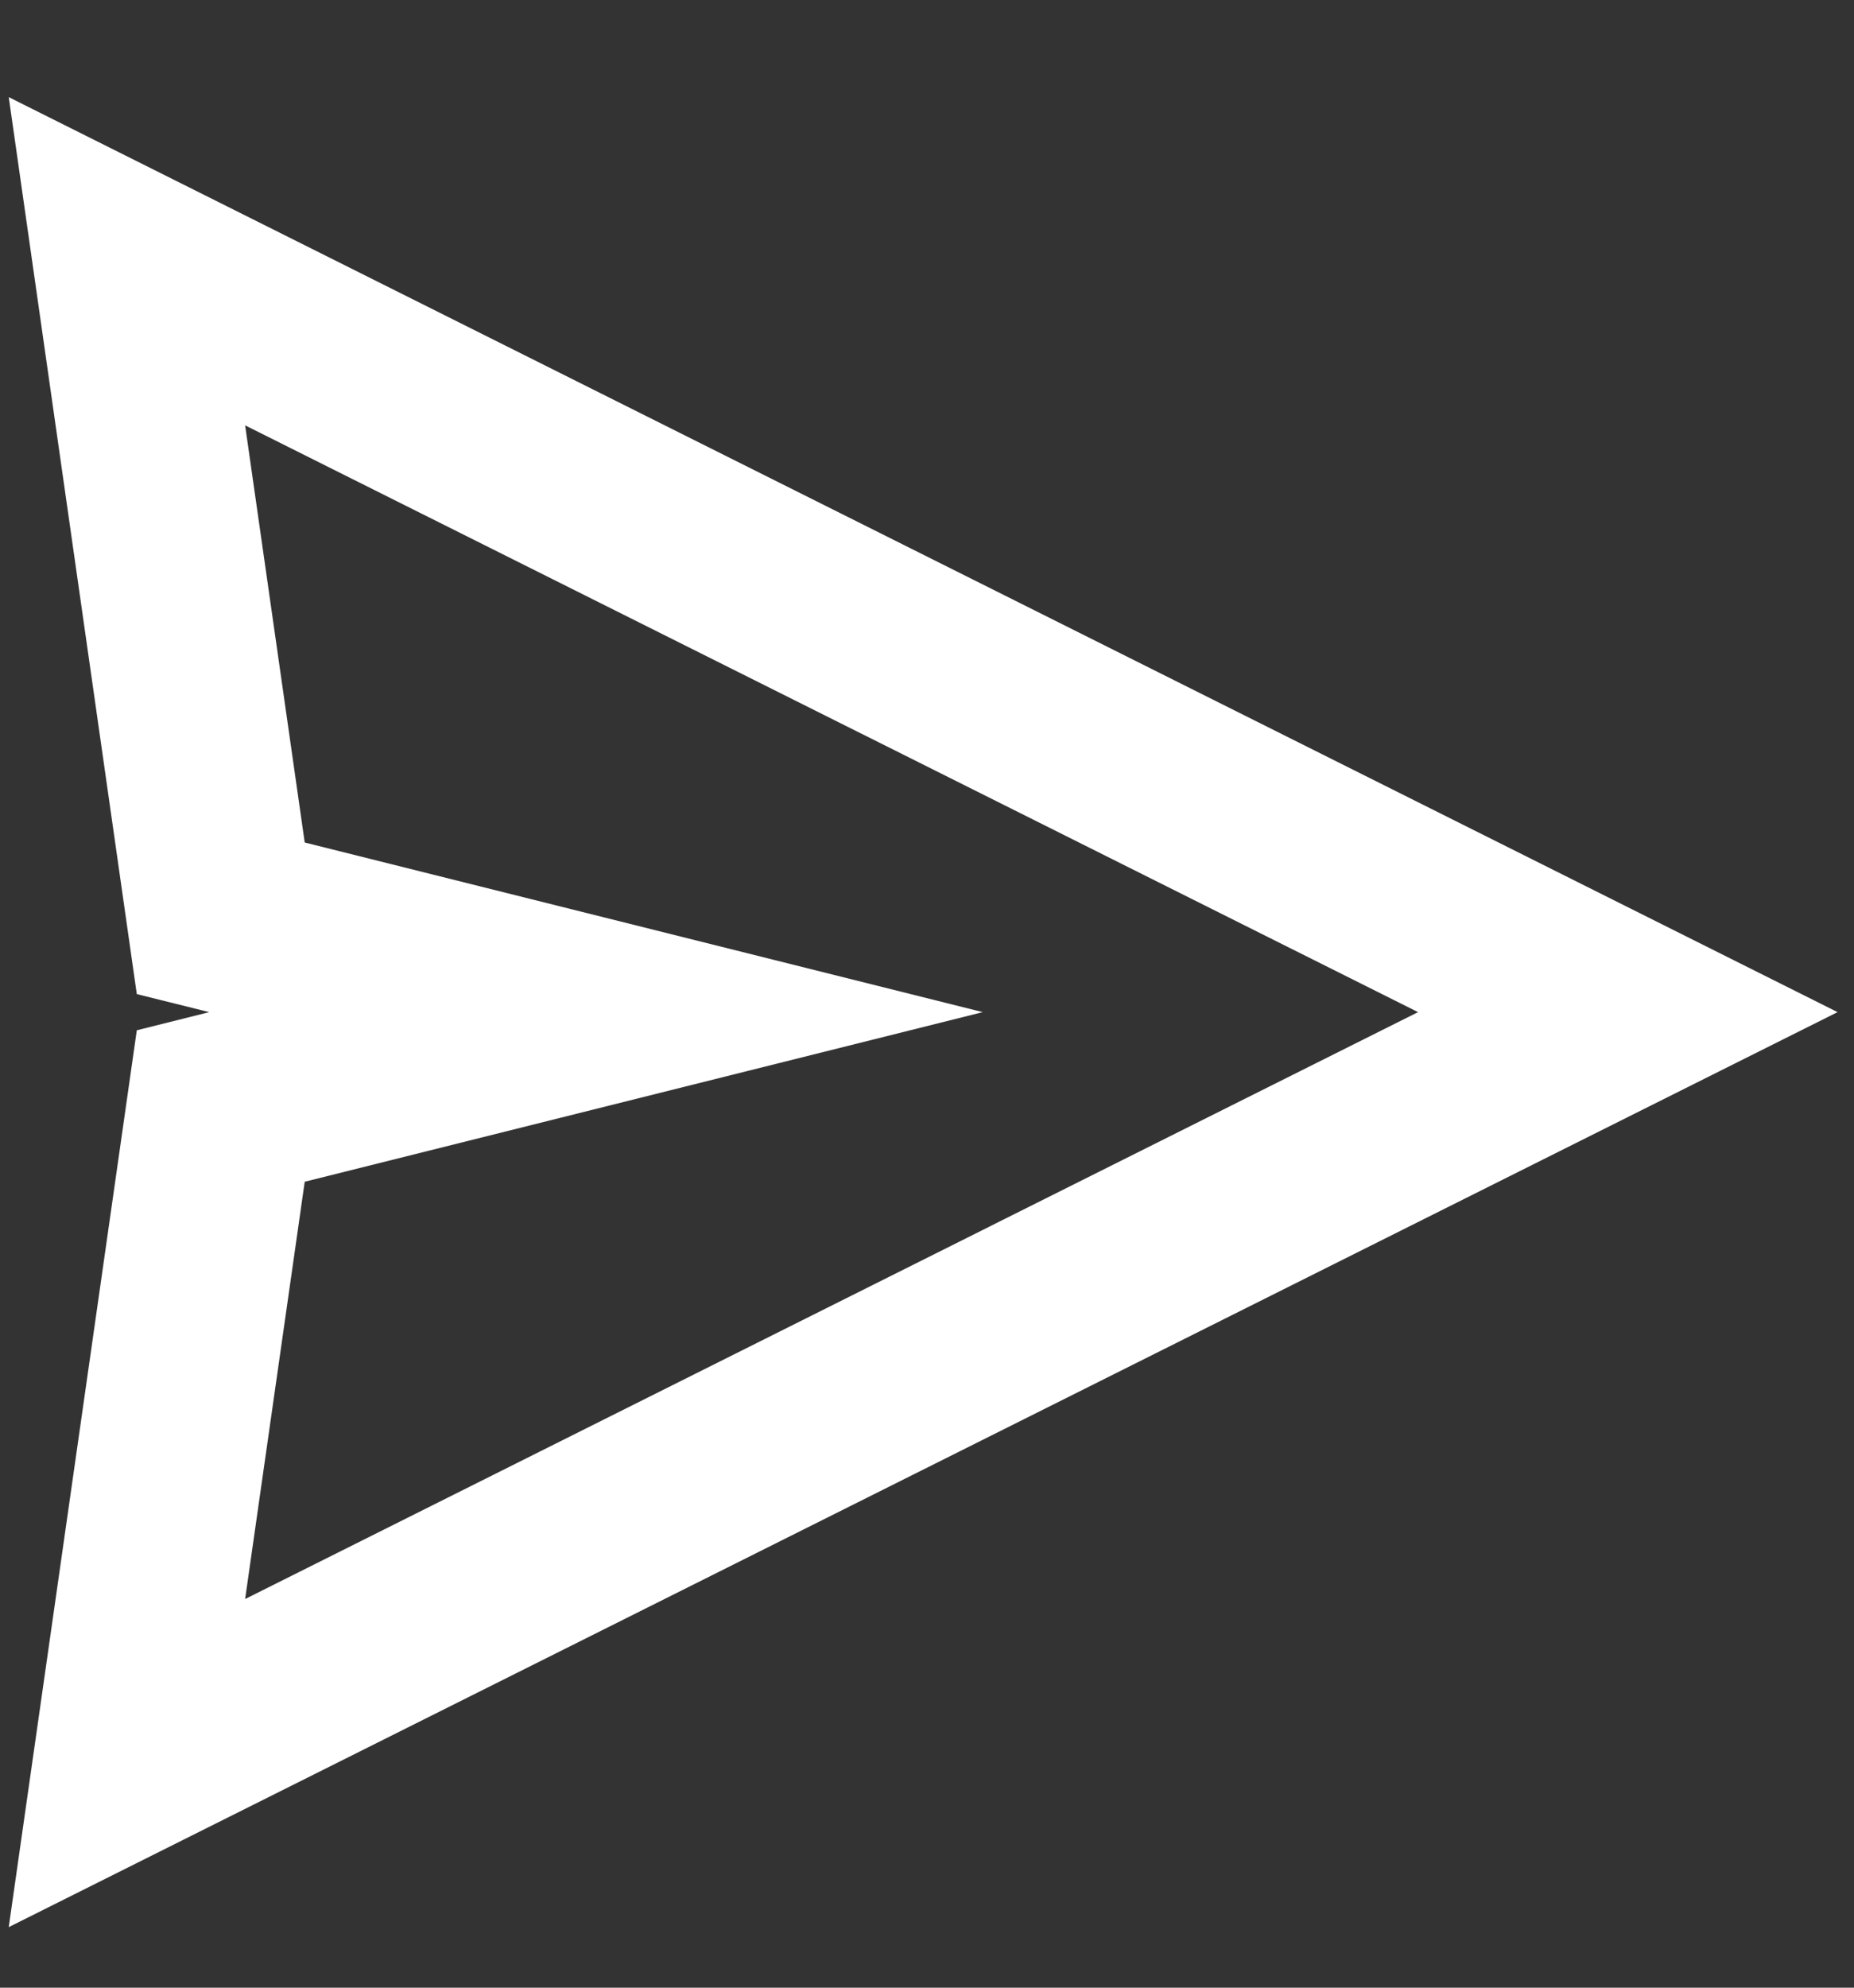 <svg width="14" height="15" viewBox="0 0 14 15" fill="none" xmlns="http://www.w3.org/2000/svg">
<rect x="0" y="0" width="14" height="15" fill="#333333" stroke="none"/>
<path fill-rule="evenodd" clip-rule="evenodd" d="M0.066 0.733L1.033 7.502L1.58 7.638L1.033 7.775L0.066 14.543L13.876 7.638L0.066 0.733ZM2.301 6.358L1.851 3.21L10.708 7.638L1.851 12.067L2.301 8.918L7.421 7.638L2.301 6.358Z" fill="white"/>
</svg>
